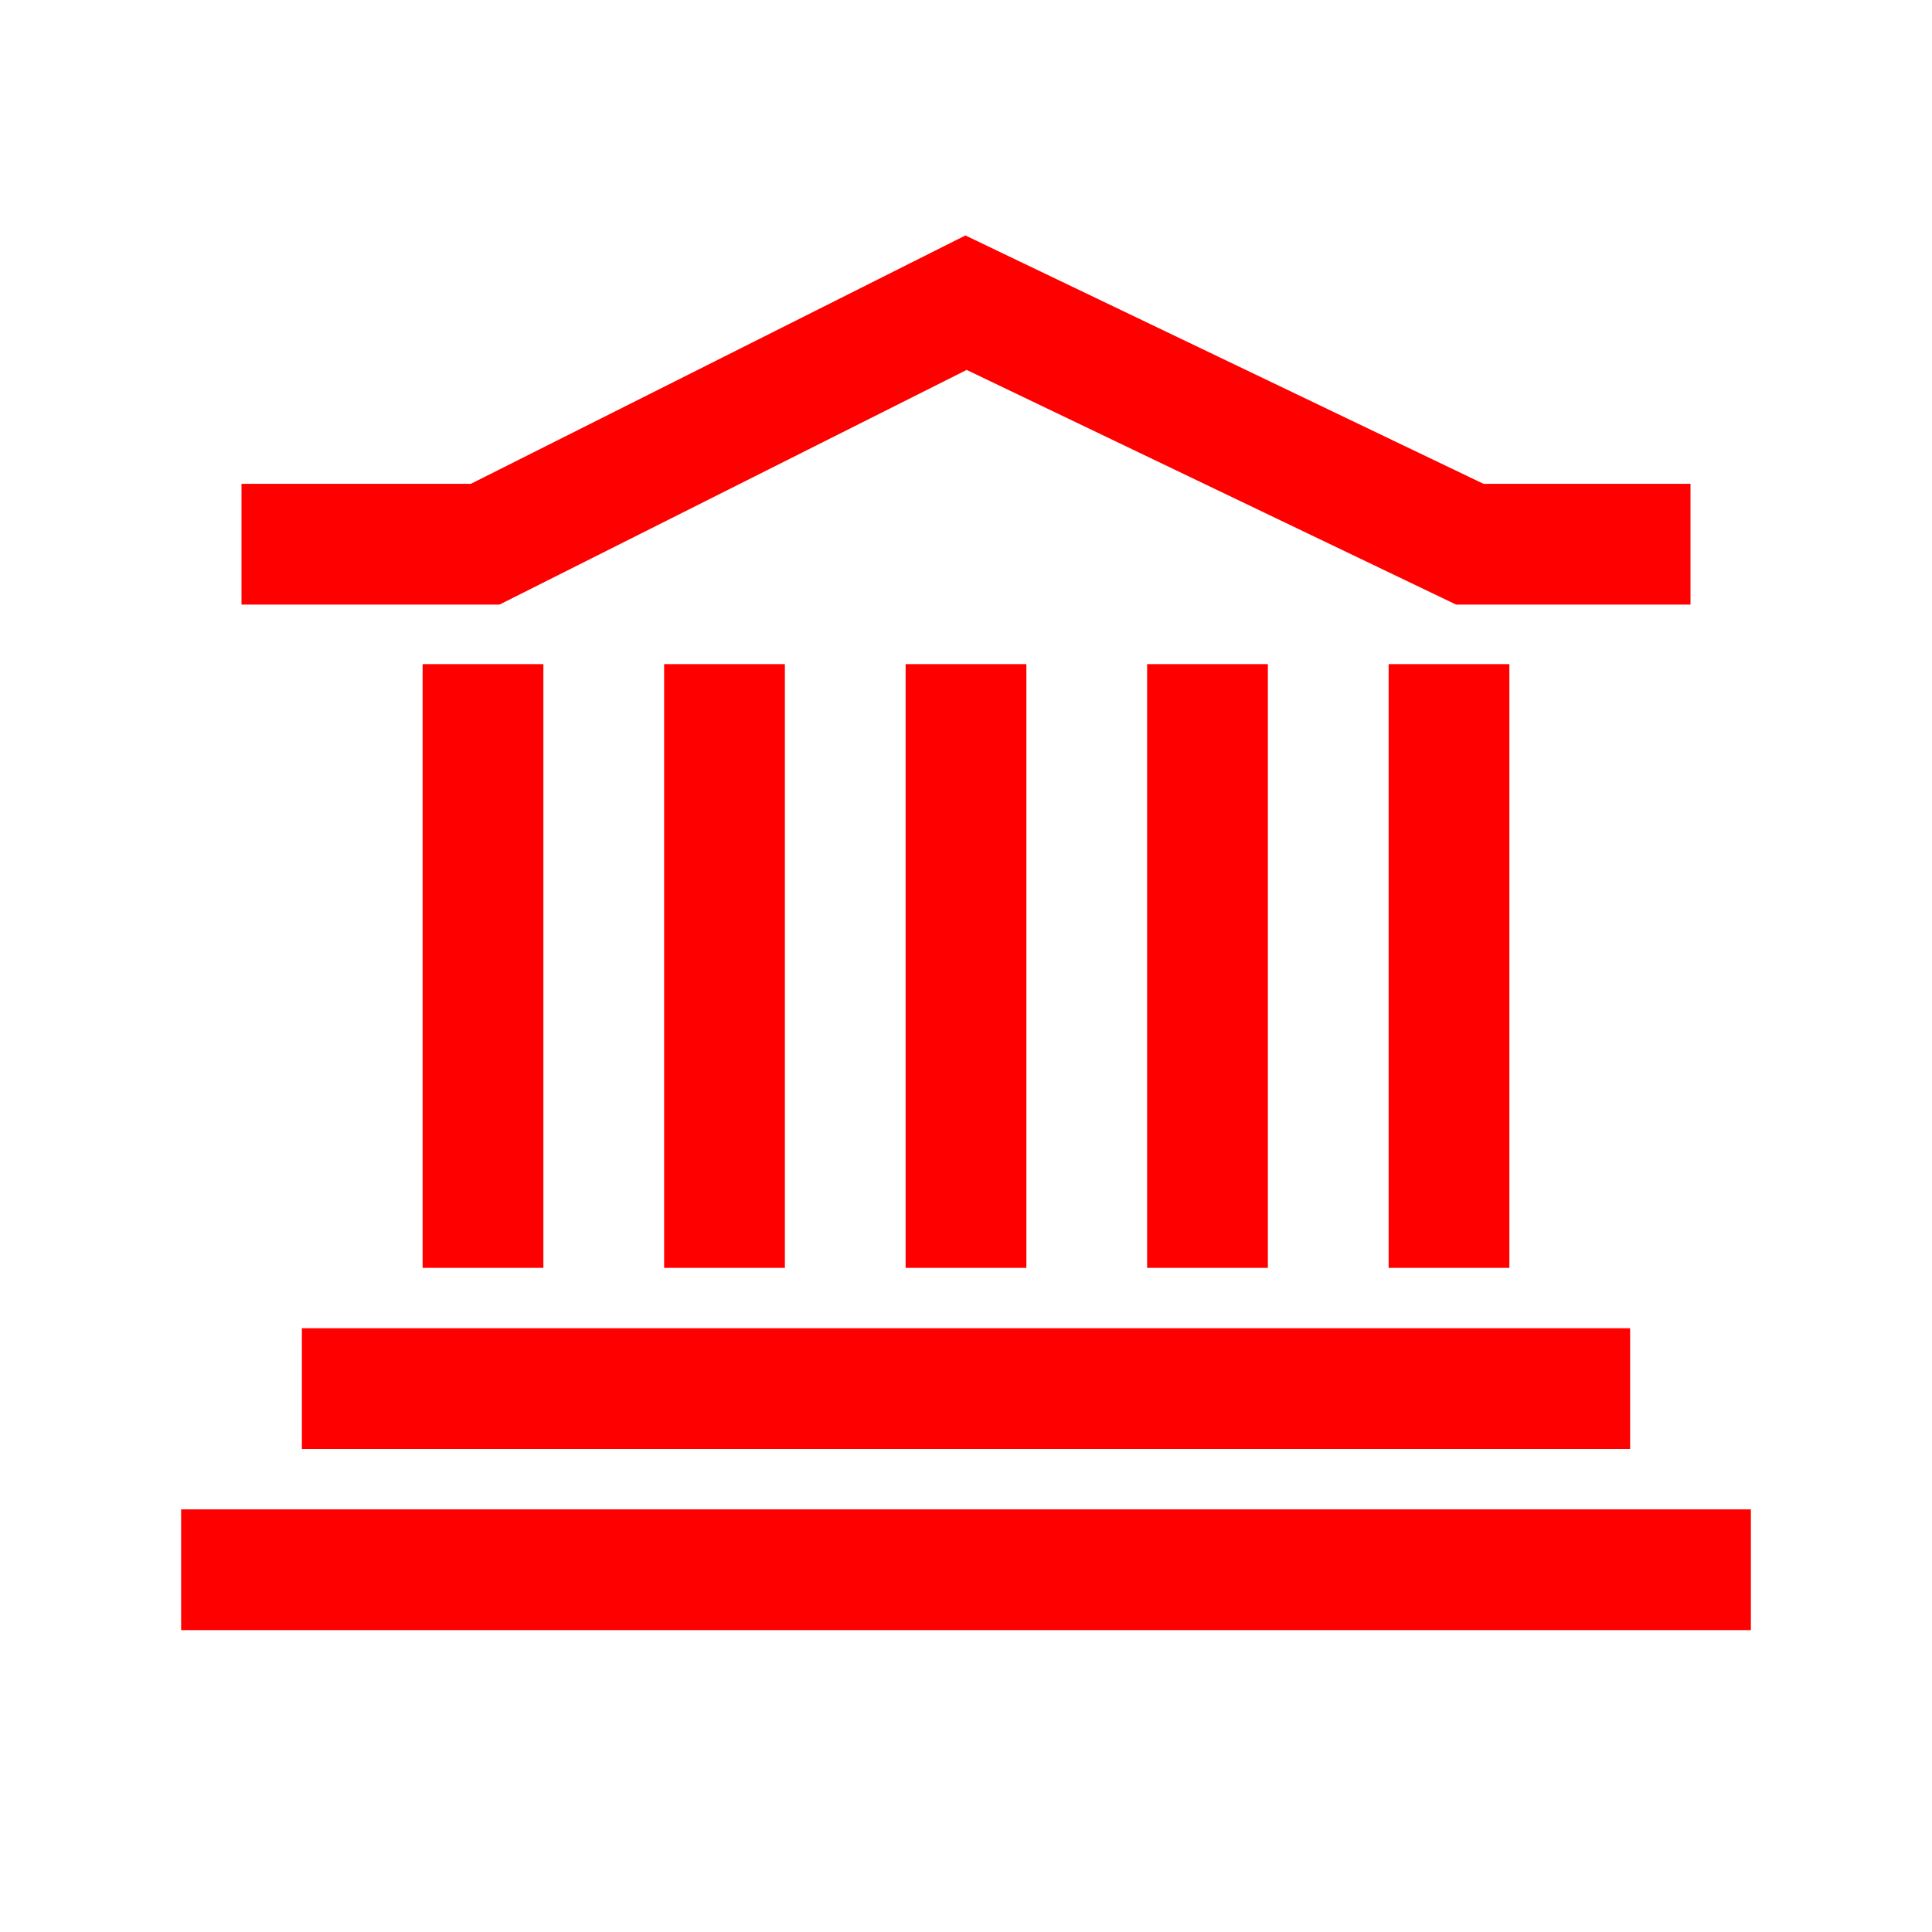 <?xml version="1.0" encoding="UTF-8"?>
<svg width="32px" height="32px" viewBox="0 0 32 32" version="1.1" xmlns="http://www.w3.org/2000/svg" xmlns:xlink="http://www.w3.org/1999/xlink">
    <!-- Generator: Sketch 50.2 (55047) - http://www.bohemiancoding.com/sketch -->
    <title>navigation-bank-32</title>
    <desc>Created with Sketch.</desc>
    <defs></defs>
    <g id="navigation-bank-32" stroke="none" stroke-width="1" fill="none" fill-rule="evenodd">
        <g id="navigation-bank-32-crop" transform="translate(3, 3.9)" fill="#FF0000">
            <polygon id="Fill-1" points="4 17.1 6 17.1 6 7.1 4 7.1"></polygon>
            <polygon id="Fill-2" points="0 23.1 26 23.1 26 21.1 0 21.1"></polygon>
            <polygon id="Fill-3" points="2 20.1 24 20.1 24 18.1 2 18.1"></polygon>
            <polygon id="Fill-4" points="12.99 0 4.798 4.114 1 4.114 1 6.114 5.273 6.114 13.011 2.227 21.118 6.114 25 6.114 25 4.114 21.572 4.114"></polygon>
            <polygon id="Fill-5" points="8 17.1 10 17.1 10 7.1 8 7.1"></polygon>
            <polygon id="Fill-6" points="12 17.1 14 17.1 14 7.1 12 7.1"></polygon>
            <polygon id="Fill-7" points="16 17.1 18 17.1 18 7.1 16 7.1"></polygon>
            <polygon id="Fill-8" points="20 17.1 22 17.1 22 7.1 20 7.1"></polygon>
        </g>
    </g>
</svg>